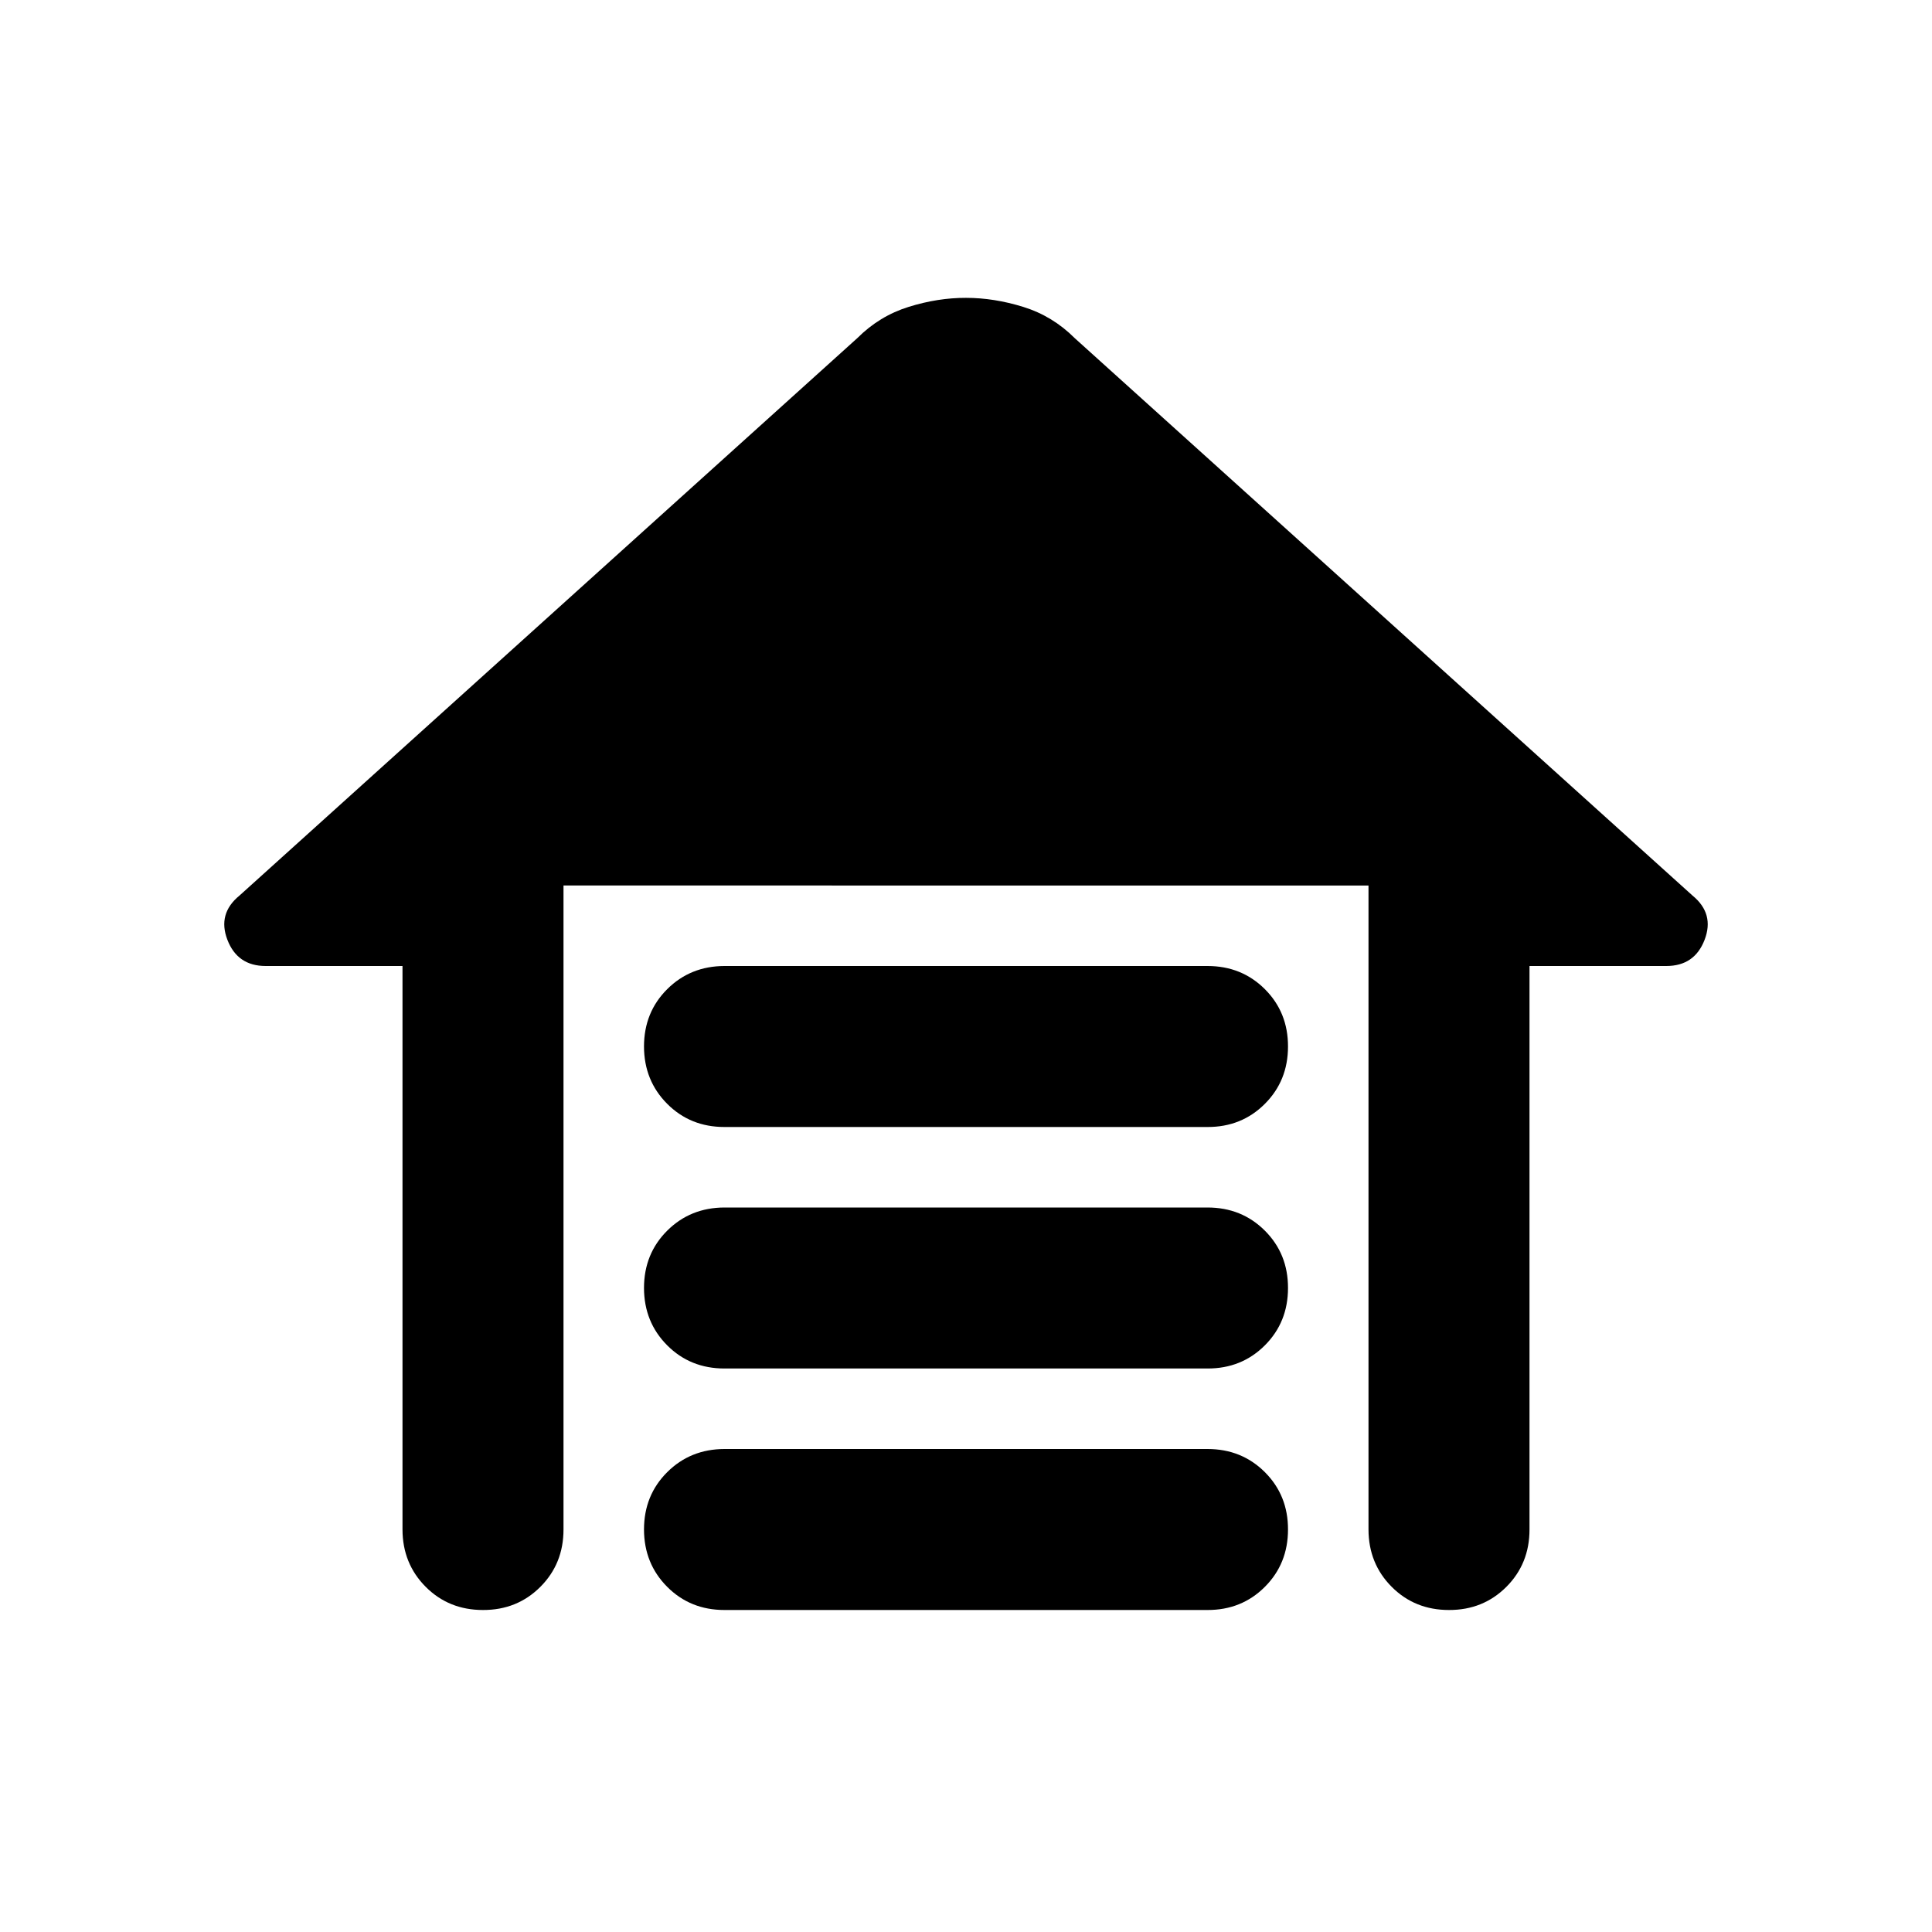 <svg xmlns="http://www.w3.org/2000/svg" width="1em" height="1em" viewBox="0 0 24 24"><path fill="currentColor" d="M9 12h6q.425 0 .713.288T16 13q0 .425-.288.713T15 14H9q-.425 0-.712-.288T8 13q0-.425.288-.712T9 12m0 3h6q.425 0 .713.288T16 16q0 .425-.288.713T15 17H9q-.425 0-.712-.288T8 16q0-.425.288-.712T9 15m0 3h6q.425 0 .713.288T16 19q0 .425-.288.713T15 20H9q-.425 0-.712-.288T8 19q0-.425.288-.712T9 18m-4 1v-7H3.3q-.35 0-.475-.325t.15-.55L10.65 4.2q.275-.275.638-.388T12 3.7q.35 0 .713.113t.637.387l7.675 6.925q.275.225.15.55T20.7 12H19v7q0 .425-.288.713T18 20q-.425 0-.712-.288T17 19v-8H7v8q0 .425-.288.713T6 20q-.425 0-.712-.288T5 19"/></svg>